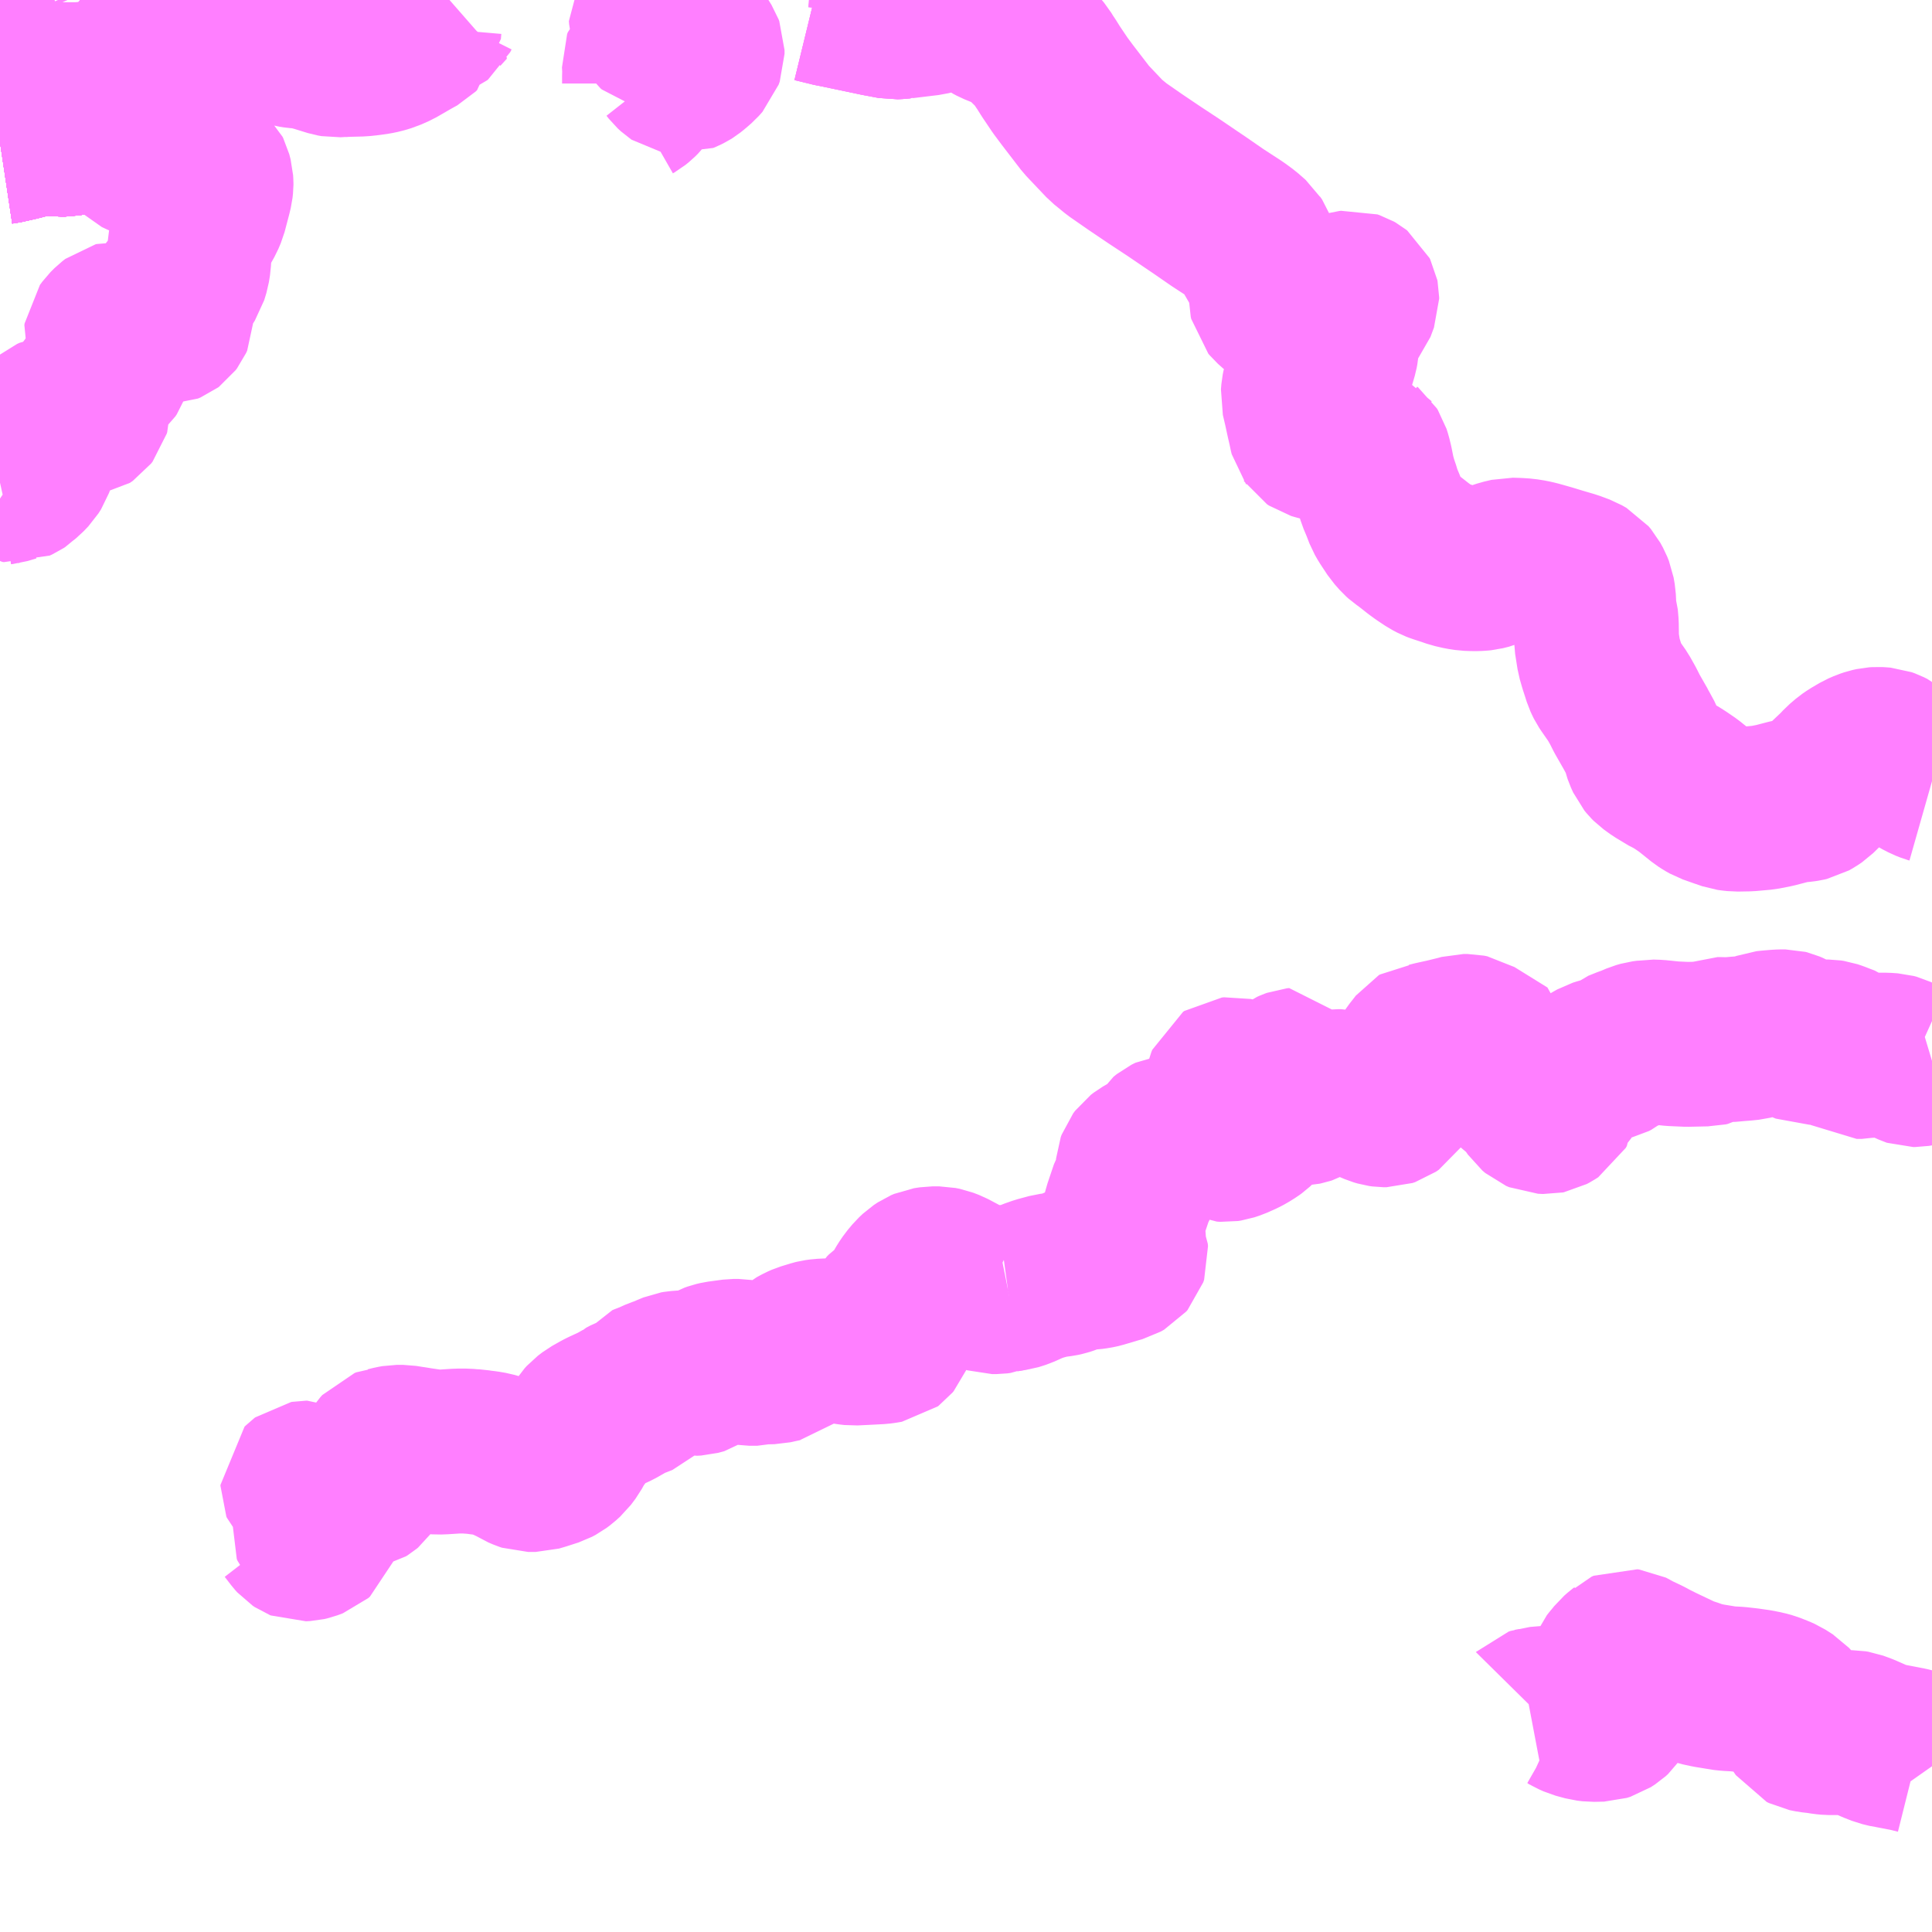 <?xml version="1.0" encoding="UTF-8"?>
<svg  xmlns="http://www.w3.org/2000/svg" xmlns:xlink="http://www.w3.org/1999/xlink" xmlns:go="http://purl.org/svgmap/profile" property="N07_001,N07_002,N07_003,N07_004,N07_005,N07_006,N07_007" viewBox="13315.43 -3357.422 8.789 8.789" go:dataArea="13315.4296875 -3357.421875 8.7890625 8.7890625" >
<globalCoordinateSystem srsName="http://purl.org/crs/84" transform="matrix(100.0,0.0,0.0,-100.0,0.0,0.0)" />
<defs>
 <g id="p0" >
  <circle cx="0.0" cy="0.0" r="3" stroke="green" stroke-width="0.75" vector-effect="non-scaling-stroke" />
 </g>
</defs>
<g fill="none" fill-rule="evenodd" stroke="#FF00FF" stroke-width="0.75" opacity="0.5" vector-effect="non-scaling-stroke" stroke-linejoin="bevel" >
<path content="1,（有）黒岩観光,尾川線,2.0,0.0,0.0," xlink:title="1" d="M13322.39,-3349.639L13322.411,-3349.643L13322.412,-3349.644L13322.421,-3349.647L13322.481,-3349.652L13322.523,-3349.652L13322.54,-3349.647L13322.564,-3349.636L13322.585,-3349.624L13322.605,-3349.615L13322.649,-3349.603L13322.674,-3349.6L13322.719,-3349.601L13322.735,-3349.606L13322.755,-3349.619L13322.766,-3349.629L13322.776,-3349.644L13322.775,-3349.653L13322.768,-3349.677L13322.766,-3349.689L13322.768,-3349.718L13322.77,-3349.74L13322.77,-3349.769L13322.758,-3349.789L13322.756,-3349.795L13322.755,-3349.819L13322.757,-3349.83L13322.763,-3349.844L13322.77,-3349.853L13322.781,-3349.866L13322.793,-3349.881L13322.809,-3349.895L13322.817,-3349.901L13322.823,-3349.907L13322.832,-3349.911L13322.84,-3349.91L13322.848,-3349.906L13322.865,-3349.896L13322.897,-3349.881L13322.922,-3349.869L13322.942,-3349.858L13322.98,-3349.839L13323.005,-3349.827L13323.087,-3349.788L13323.127,-3349.775L13323.135,-3349.772L13323.165,-3349.762L13323.202,-3349.754L13323.257,-3349.745L13323.266,-3349.743L13323.295,-3349.74L13323.333,-3349.738L13323.378,-3349.733L13323.427,-3349.726L13323.446,-3349.722L13323.457,-3349.72L13323.482,-3349.713L13323.515,-3349.7L13323.533,-3349.692L13323.566,-3349.671L13323.579,-3349.657L13323.603,-3349.613L13323.626,-3349.573L13323.635,-3349.56L13323.645,-3349.555L13323.67,-3349.55L13323.705,-3349.546L13323.729,-3349.542L13323.75,-3349.54L13323.769,-3349.54L13323.856,-3349.54L13323.868,-3349.538L13323.901,-3349.526L13323.958,-3349.501L13323.991,-3349.488L13324.024,-3349.48L13324.033,-3349.479L13324.111,-3349.464L13324.155,-3349.453L13324.164,-3349.448L13324.178,-3349.438L13324.194,-3349.422L13324.198,-3349.417L13324.2,-3349.414L13324.219,-3349.387"/>
<path content="1,（有）黒岩観光,桐見川線,1.3,0.0,0.0," xlink:title="1" d="M13316.554,-3350.499L13316.58,-3350.501L13316.609,-3350.504L13316.623,-3350.507L13316.649,-3350.509L13316.671,-3350.508L13316.68,-3350.506L13316.703,-3350.504L13316.717,-3350.499L13316.722,-3350.497L13316.749,-3350.478L13316.766,-3350.456L13316.779,-3350.439L13316.788,-3350.429L13316.797,-3350.423L13316.802,-3350.421L13316.821,-3350.422L13316.834,-3350.425L13316.858,-3350.434L13316.866,-3350.441L13316.868,-3350.447L13316.864,-3350.459L13316.855,-3350.47L13316.852,-3350.477L13316.853,-3350.483L13316.864,-3350.495L13316.874,-3350.503L13316.885,-3350.52L13316.884,-3350.537L13316.875,-3350.557L13316.858,-3350.578L13316.85,-3350.591L13316.841,-3350.619L13316.836,-3350.631L13316.829,-3350.638L13316.81,-3350.657L13316.808,-3350.662L13316.808,-3350.667L13316.812,-3350.671L13316.816,-3350.674L13316.822,-3350.675L13316.828,-3350.675L13316.837,-3350.671L13316.844,-3350.669L13316.852,-3350.666L13316.879,-3350.662L13316.915,-3350.661L13316.926,-3350.662L13316.938,-3350.662L13316.953,-3350.662L13316.965,-3350.661L13316.97,-3350.661L13316.99,-3350.657L13317.012,-3350.656L13317.055,-3350.655L13317.078,-3350.66L13317.086,-3350.665L13317.092,-3350.67L13317.106,-3350.69L13317.11,-3350.698L13317.124,-3350.737L13317.137,-3350.754L13317.143,-3350.761L13317.145,-3350.767L13317.154,-3350.793L13317.16,-3350.806L13317.166,-3350.815L13317.175,-3350.825L13317.183,-3350.828L13317.194,-3350.829L13317.218,-3350.835L13317.235,-3350.838L13317.264,-3350.838L13317.295,-3350.833L13317.309,-3350.831L13317.333,-3350.827L13317.395,-3350.818L13317.423,-3350.816L13317.45,-3350.817L13317.511,-3350.821L13317.552,-3350.821L13317.574,-3350.819L13317.594,-3350.818L13317.612,-3350.815L13317.638,-3350.812L13317.667,-3350.807L13317.698,-3350.798L13317.731,-3350.785L13317.752,-3350.776L13317.77,-3350.766L13317.78,-3350.762L13317.799,-3350.75L13317.82,-3350.741L13317.832,-3350.737L13317.867,-3350.737L13317.884,-3350.742L13317.891,-3350.744L13317.947,-3350.762L13317.964,-3350.771L13317.98,-3350.783L13318,-3350.801L13318.021,-3350.829L13318.033,-3350.851L13318.047,-3350.874L13318.069,-3350.904L13318.078,-3350.92L13318.094,-3350.945L13318.104,-3350.956L13318.125,-3350.972L13318.164,-3350.994L13318.164,-3350.994L13318.18,-3351.002L13318.23,-3351.025L13318.267,-3351.046L13318.271,-3351.05L13318.29,-3351.06L13318.316,-3351.07L13318.324,-3351.073L13318.352,-3351.084L13318.359,-3351.091L13318.36,-3351.1L13318.359,-3351.11L13318.36,-3351.113L13318.363,-3351.117L13318.37,-3351.12L13318.387,-3351.126L13318.427,-3351.144L13318.454,-3351.153L13318.471,-3351.161L13318.5,-3351.173L13318.512,-3351.175L13318.538,-3351.177L13318.566,-3351.177L13318.581,-3351.174L13318.6,-3351.175L13318.615,-3351.179L13318.626,-3351.182L13318.659,-3351.205L13318.67,-3351.211L13318.684,-3351.216L13318.701,-3351.22L13318.768,-3351.229L13318.789,-3351.229L13318.807,-3351.226L13318.813,-3351.224L13318.838,-3351.22L13318.875,-3351.22L13318.898,-3351.226L13318.945,-3351.227L13318.99,-3351.237L13319.001,-3351.239L13319.01,-3351.247L13319.022,-3351.258L13319.051,-3351.282L13319.075,-3351.295L13319.091,-3351.302L13319.137,-3351.316L13319.145,-3351.318L13319.167,-3351.321L13319.208,-3351.323L13319.21,-3351.323L13319.241,-3351.322L13319.27,-3351.318L13319.295,-3351.314L13319.313,-3351.312L13319.354,-3351.314L13319.355,-3351.314L13319.432,-3351.318L13319.447,-3351.32L13319.459,-3351.322L13319.471,-3351.324L13319.475,-3351.327L13319.48,-3351.333L13319.482,-3351.338L13319.481,-3351.345L13319.474,-3351.352L13319.461,-3351.361L13319.446,-3351.374L13319.442,-3351.384L13319.442,-3351.396L13319.445,-3351.419L13319.449,-3351.427L13319.457,-3351.441L13319.466,-3351.45L13319.483,-3351.462L13319.488,-3351.465L13319.495,-3351.471L13319.512,-3351.489L13319.522,-3351.502L13319.524,-3351.508L13319.531,-3351.518L13319.538,-3351.528L13319.559,-3351.564L13319.574,-3351.586L13319.595,-3351.611L13319.613,-3351.628L13319.631,-3351.64L13319.645,-3351.646L13319.671,-3351.65L13319.703,-3351.65L13319.723,-3351.646L13319.749,-3351.636L13319.785,-3351.617L13319.824,-3351.596L13319.853,-3351.585L13319.863,-3351.583L13319.878,-3351.578L13319.907,-3351.561L13319.927,-3351.551L13319.943,-3351.546L13319.951,-3351.546L13319.963,-3351.546L13319.978,-3351.548L13319.985,-3351.551L13320.005,-3351.555L13320.015,-3351.557"/>
<path content="1,（有）黒岩観光,桐見川線,1.3,0.0,0.0," xlink:title="1" d="M13320.017,-3351.546L13320.015,-3351.557"/>
<path content="1,（有）黒岩観光,桐見川線,1.3,0.0,0.0," xlink:title="1" d="M13320.015,-3351.557L13320.044,-3351.561L13320.06,-3351.566L13320.072,-3351.57L13320.124,-3351.593L13320.158,-3351.605L13320.184,-3351.612L13320.21,-3351.619L13320.256,-3351.625L13320.27,-3351.628L13320.288,-3351.634L13320.332,-3351.653L13320.344,-3351.655L13320.393,-3351.657L13320.415,-3351.66L13320.434,-3351.664L13320.508,-3351.686L13320.526,-3351.691L13320.542,-3351.7L13320.548,-3351.707L13320.552,-3351.719L13320.551,-3351.73L13320.545,-3351.743L13320.542,-3351.755L13320.541,-3351.78L13320.539,-3351.804L13320.536,-3351.816L13320.536,-3351.831L13320.543,-3351.855L13320.545,-3351.862L13320.543,-3351.883L13320.544,-3351.894L13320.548,-3351.908L13320.551,-3351.92L13320.58,-3352.006L13320.584,-3352.013L13320.596,-3352.03L13320.604,-3352.053L13320.611,-3352.076L13320.611,-3352.088L13320.611,-3352.091L13320.607,-3352.109L13320.608,-3352.121L13320.612,-3352.132L13320.621,-3352.144L13320.634,-3352.154L13320.697,-3352.19L13320.708,-3352.198L13320.716,-3352.207L13320.73,-3352.231L13320.745,-3352.243L13320.763,-3352.252L13320.773,-3352.253L13320.793,-3352.253L13320.81,-3352.247L13320.826,-3352.245L13320.836,-3352.248L13320.863,-3352.256L13320.915,-3352.256L13320.947,-3352.254L13320.968,-3352.249L13320.989,-3352.239L13321.005,-3352.238L13321.018,-3352.24L13321.042,-3352.248L13321.078,-3352.264L13321.097,-3352.274L13321.121,-3352.289L13321.132,-3352.297L13321.149,-3352.313L13321.154,-3352.321L13321.159,-3352.331L13321.16,-3352.344L13321.156,-3352.356L13321.15,-3352.365L13321.141,-3352.374L13321.126,-3352.381L13321.109,-3352.388L13321.046,-3352.41L13321.034,-3352.421L13321.027,-3352.43L13321.021,-3352.447L13321.014,-3352.469L13321.013,-3352.485L13321.016,-3352.497L13321.02,-3352.507L13321.026,-3352.511L13321.036,-3352.512L13321.049,-3352.509L13321.057,-3352.502L13321.084,-3352.481L13321.092,-3352.476L13321.137,-3352.462L13321.166,-3352.453L13321.196,-3352.447L13321.199,-3352.447L13321.204,-3352.447L13321.209,-3352.449L13321.219,-3352.457L13321.25,-3352.497L13321.284,-3352.532L13321.302,-3352.545L13321.311,-3352.549L13321.322,-3352.553L13321.332,-3352.554L13321.341,-3352.539L13321.353,-3352.527L13321.356,-3352.519L13321.354,-3352.509L13321.341,-3352.492L13321.316,-3352.461L13321.311,-3352.452L13321.312,-3352.441L13321.328,-3352.417L13321.336,-3352.409L13321.345,-3352.404L13321.36,-3352.405L13321.365,-3352.406L13321.371,-3352.408L13321.388,-3352.417L13321.405,-3352.425L13321.483,-3352.451L13321.496,-3352.454L13321.516,-3352.456L13321.531,-3352.456L13321.559,-3352.45L13321.592,-3352.442L13321.603,-3352.439L13321.621,-3352.434L13321.645,-3352.424L13321.694,-3352.403L13321.711,-3352.398L13321.725,-3352.396L13321.737,-3352.396L13321.749,-3352.4L13321.762,-3352.409L13321.764,-3352.412L13321.769,-3352.422L13321.77,-3352.436L13321.766,-3352.45L13321.766,-3352.462L13321.775,-3352.489L13321.788,-3352.511L13321.823,-3352.562L13321.826,-3352.566L13321.863,-3352.623L13321.885,-3352.651L13321.895,-3352.664L13321.9,-3352.667L13321.926,-3352.669L13321.942,-3352.672L13321.949,-3352.674L13322.008,-3352.687L13322.065,-3352.701L13322.087,-3352.707L13322.107,-3352.707L13322.122,-3352.704L13322.272,-3352.611L13322.272,-3352.602L13322.261,-3352.536L13322.258,-3352.525L13322.276,-3352.52L13322.3,-3352.512L13322.313,-3352.505L13322.322,-3352.499L13322.339,-3352.478L13322.343,-3352.475L13322.359,-3352.462L13322.363,-3352.455L13322.364,-3352.425L13322.367,-3352.42L13322.38,-3352.415L13322.396,-3352.41L13322.402,-3352.406L13322.407,-3352.396L13322.416,-3352.383L13322.429,-3352.372L13322.443,-3352.366L13322.466,-3352.365L13322.471,-3352.366L13322.484,-3352.373L13322.498,-3352.382L13322.503,-3352.391L13322.503,-3352.392L13322.506,-3352.404L13322.508,-3352.416L13322.515,-3352.426L13322.54,-3352.454L13322.555,-3352.476L13322.573,-3352.492L13322.585,-3352.511L13322.604,-3352.531L13322.628,-3352.55L13322.633,-3352.553L13322.648,-3352.565L13322.682,-3352.585L13322.698,-3352.594L13322.717,-3352.6L13322.763,-3352.612L13322.773,-3352.617L13322.795,-3352.635L13322.835,-3352.651L13322.85,-3352.656L13322.885,-3352.671L13322.906,-3352.677L13322.929,-3352.68L13322.94,-3352.682L13322.97,-3352.681L13323,-3352.678L13323.038,-3352.674L13323.105,-3352.671L13323.195,-3352.673L13323.199,-3352.673L13323.208,-3352.675L13323.233,-3352.689L13323.243,-3352.693L13323.249,-3352.693L13323.257,-3352.693L13323.292,-3352.692L13323.337,-3352.696L13323.363,-3352.698L13323.392,-3352.701L13323.428,-3352.71L13323.46,-3352.722L13323.479,-3352.724L13323.514,-3352.727L13323.532,-3352.728L13323.552,-3352.728L13323.56,-3352.726L13323.574,-3352.72L13323.609,-3352.701L13323.634,-3352.687L13323.651,-3352.68L13323.684,-3352.681L13323.685,-3352.681L13323.713,-3352.682L13323.748,-3352.682L13323.761,-3352.68L13323.779,-3352.674L13323.802,-3352.665L13323.826,-3352.656L13323.837,-3352.648L13323.867,-3352.622L13323.876,-3352.616L13323.9,-3352.616L13323.919,-3352.62L13323.962,-3352.622L13324.009,-3352.622L13324.038,-3352.62L13324.053,-3352.616L13324.074,-3352.606L13324.088,-3352.599L13324.13,-3352.58L13324.133,-3352.579L13324.138,-3352.579L13324.143,-3352.579L13324.173,-3352.584L13324.209,-3352.593L13324.219,-3352.596"/>
<path content="1,（有）黒岩観光,高吾北落出線,1.7,2.1,1.2," xlink:title="1" d="M13316.656,-3357.404L13316.565,-3357.395L13316.524,-3357.39L13316.482,-3357.384L13316.439,-3357.379L13316.398,-3357.373L13316.36,-3357.363L13316.338,-3357.353L13316.32,-3357.342L13316.219,-3357.286L13316.166,-3357.257L13316.147,-3357.245L13316.124,-3357.225L13316.106,-3357.206L13316.057,-3357.15L13316.046,-3357.14L13316.02,-3357.114L13315.97,-3357.068L13315.956,-3357.057L13315.924,-3357.019L13315.867,-3356.951L13315.832,-3356.904L13315.817,-3356.882L13315.8,-3356.855L13315.777,-3356.83L13315.763,-3356.821L13315.744,-3356.815L13315.727,-3356.812L13315.713,-3356.812L13315.707,-3356.812L13315.669,-3356.815L13315.638,-3356.816L13315.613,-3356.816L13315.598,-3356.815L13315.508,-3356.792L13315.45,-3356.779L13315.43,-3356.776"/>
<path content="1,（有）黒岩観光,高吾北落出線,1.7,2.1,1.2," xlink:title="1" d="M13316.656,-3357.404L13316.667,-3357.405L13316.707,-3357.422M13319.133,-3357.422L13319.215,-3357.402L13319.236,-3357.398L13319.417,-3357.36L13319.432,-3357.357L13319.48,-3357.348L13319.496,-3357.345L13319.517,-3357.346L13319.538,-3357.349L13319.539,-3357.348L13319.655,-3357.362L13319.667,-3357.365L13319.681,-3357.37L13319.697,-3357.379L13319.739,-3357.405L13319.757,-3357.41L13319.783,-3357.41L13319.797,-3357.409L13319.818,-3357.405L13319.842,-3357.396L13319.851,-3357.391L13319.908,-3357.35L13319.943,-3357.326L13319.958,-3357.318L13320.007,-3357.298L13320.019,-3357.293L13320.036,-3357.284L13320.068,-3357.264L13320.099,-3357.237L13320.15,-3357.187L13320.165,-3357.169L13320.179,-3357.146L13320.19,-3357.13L13320.21,-3357.098L13320.253,-3357.034L13320.285,-3356.991L13320.371,-3356.879L13320.462,-3356.783L13320.483,-3356.766L13320.511,-3356.743L13320.596,-3356.684L13320.682,-3356.626L13320.767,-3356.57L13320.851,-3356.513L13320.888,-3356.488L13320.969,-3356.432L13321.055,-3356.376L13321.089,-3356.351L13321.122,-3356.322L13321.127,-3356.314L13321.136,-3356.301L13321.152,-3356.256L13321.165,-3356.222L13321.174,-3356.211L13321.183,-3356.198L13321.19,-3356.189L13321.215,-3356.157L13321.223,-3356.145L13321.226,-3356.135L13321.225,-3356.131L13321.219,-3356.097L13321.213,-3356.071L13321.213,-3356.062L13321.215,-3356.053L13321.22,-3356.047L13321.257,-3356.014L13321.267,-3356.008L13321.277,-3356.008L13321.285,-3356.009L13321.3,-3356.011L13321.309,-3356.015L13321.335,-3356.025L13321.344,-3356.027L13321.386,-3356.028L13321.407,-3356.028L13321.421,-3356.029L13321.496,-3356.056L13321.519,-3356.066L13321.55,-3356.083L13321.558,-3356.087L13321.569,-3356.09L13321.577,-3356.091L13321.586,-3356.088L13321.593,-3356.084L13321.598,-3356.08L13321.601,-3356.074L13321.602,-3356.069L13321.602,-3356.063L13321.586,-3356.02L13321.549,-3355.975L13321.538,-3355.959L13321.529,-3355.94L13321.517,-3355.888L13321.511,-3355.856L13321.509,-3355.833L13321.506,-3355.817L13321.499,-3355.793L13321.49,-3355.763L13321.481,-3355.74L13321.473,-3355.728L13321.463,-3355.72L13321.441,-3355.712L13321.423,-3355.706L13321.416,-3355.705L13321.387,-3355.696L13321.381,-3355.691L13321.373,-3355.679L13321.364,-3355.664L13321.361,-3355.649L13321.36,-3355.644L13321.358,-3355.62L13321.37,-3355.569L13321.381,-3355.518L13321.39,-3355.479L13321.395,-3355.455L13321.397,-3355.447L13321.4,-3355.443L13321.402,-3355.44L13321.411,-3355.434L13321.421,-3355.431L13321.443,-3355.425L13321.487,-3355.415L13321.49,-3355.414L13321.51,-3355.41L13321.533,-3355.405L13321.564,-3355.399L13321.589,-3355.393L13321.618,-3355.383L13321.63,-3355.379L13321.64,-3355.374L13321.643,-3355.37L13321.648,-3355.366L13321.653,-3355.358L13321.659,-3355.339L13321.666,-3355.31L13321.676,-3355.26L13321.686,-3355.224L13321.692,-3355.206L13321.694,-3355.201L13321.706,-3355.161L13321.722,-3355.123L13321.737,-3355.084L13321.749,-3355.063L13321.782,-3355.013L13321.805,-3354.987L13321.815,-3354.978L13321.831,-3354.967L13321.858,-3354.946L13321.882,-3354.927L13321.904,-3354.911L13321.94,-3354.887L13321.961,-3354.876L13321.974,-3354.871L13322.017,-3354.857L13322.043,-3354.848L13322.078,-3354.84L13322.104,-3354.836L13322.133,-3354.835L13322.148,-3354.835L13322.166,-3354.836L13322.176,-3354.837L13322.204,-3354.844L13322.216,-3354.849L13322.267,-3354.866L13322.301,-3354.874L13322.335,-3354.873L13322.365,-3354.871L13322.396,-3354.866L13322.418,-3354.861L13322.429,-3354.858L13322.475,-3354.845L13322.521,-3354.831L13322.572,-3354.816L13322.579,-3354.814L13322.622,-3354.798L13322.643,-3354.786L13322.654,-3354.773L13322.666,-3354.751L13322.674,-3354.731L13322.679,-3354.702L13322.682,-3354.641L13322.689,-3354.617L13322.692,-3354.582L13322.693,-3354.506L13322.704,-3354.436L13322.715,-3354.398L13322.727,-3354.361L13322.733,-3354.342L13322.739,-3354.329L13322.744,-3354.319L13322.752,-3354.307L13322.791,-3354.251L13322.814,-3354.21L13322.831,-3354.176L13322.871,-3354.106L13322.876,-3354.095L13322.888,-3354.076L13322.901,-3354.048L13322.906,-3354.035L13322.909,-3354.028L13322.912,-3354.015L13322.916,-3354L13322.918,-3353.994L13322.928,-3353.972L13322.937,-3353.961L13322.945,-3353.953L13322.974,-3353.932L13323.032,-3353.897L13323.046,-3353.891L13323.076,-3353.872L13323.111,-3353.848L13323.177,-3353.795L13323.194,-3353.784L13323.21,-3353.775L13323.258,-3353.758L13323.296,-3353.745L13323.31,-3353.743L13323.32,-3353.742L13323.329,-3353.741L13323.385,-3353.742L13323.452,-3353.748L13323.503,-3353.758L13323.572,-3353.776L13323.6,-3353.781L13323.631,-3353.784L13323.644,-3353.786L13323.657,-3353.789L13323.673,-3353.798L13323.689,-3353.809L13323.737,-3353.856L13323.753,-3353.873L13323.789,-3353.907L13323.803,-3353.921L13323.816,-3353.935L13323.843,-3353.958L13323.859,-3353.969L13323.898,-3353.992L13323.921,-3354.002L13323.939,-3354.008L13323.957,-3354.012L13323.972,-3354.013L13323.988,-3354.012L13324,-3354.011L13324.014,-3354.006L13324.03,-3353.998L13324.06,-3353.973L13324.083,-3353.951L13324.124,-3353.92L13324.148,-3353.903L13324.163,-3353.893L13324.192,-3353.878L13324.212,-3353.87L13324.219,-3353.868"/>
<path content="1,（有）黒岩観光,高吾北落出線,1.7,2.1,1.2," xlink:title="1" d="M13316.639,-3357.422L13316.656,-3357.404"/>
<path content="3,仁淀川町,上久喜線,0.2,0.0,0.0," xlink:title="3" d="M13317.044,-3357.422L13317.034,-3357.413L13317.018,-3357.393L13317.008,-3357.374L13317,-3357.344L13316.991,-3357.32L13316.987,-3357.305L13316.985,-3357.299L13316.984,-3357.285L13316.991,-3357.196L13316.994,-3357.179L13316.994,-3357.174L13316.958,-3357.172L13316.941,-3357.175L13316.873,-3357.196L13316.851,-3357.202L13316.823,-3357.209L13316.805,-3357.211L13316.779,-3357.213L13316.76,-3357.216L13316.738,-3357.222L13316.734,-3357.224L13316.727,-3357.225L13316.691,-3357.242L13316.672,-3357.249L13316.672,-3357.249L13316.662,-3357.251L13316.639,-3357.255L13316.61,-3357.257L13316.59,-3357.26L13316.523,-3357.265L13316.489,-3357.267L13316.471,-3357.265L13316.452,-3357.262L13316.434,-3357.255L13316.423,-3357.249L13316.406,-3357.241L13316.385,-3357.234L13316.329,-3357.21L13316.308,-3357.198L13316.289,-3357.182L13316.237,-3357.132L13316.212,-3357.103L13316.206,-3357.097L13316.156,-3357.052L13316.129,-3357.015L13316.124,-3357.001L13316.121,-3356.977L13316.121,-3356.928L13316.112,-3356.899L13316.103,-3356.872L13316.082,-3356.824L13316.054,-3356.773L13316.045,-3356.751L13316.046,-3356.74L13316.048,-3356.735L13316.05,-3356.732L13316.054,-3356.728L13316.075,-3356.718L13316.093,-3356.711L13316.114,-3356.706L13316.175,-3356.702L13316.205,-3356.701L13316.264,-3356.695L13316.274,-3356.693L13316.305,-3356.683L13316.318,-3356.675L13316.341,-3356.664L13316.361,-3356.65L13316.38,-3356.632L13316.383,-3356.626L13316.389,-3356.603L13316.39,-3356.586L13316.39,-3356.581L13316.388,-3356.563L13316.382,-3356.538L13316.362,-3356.462L13316.351,-3356.436L13316.317,-3356.375L13316.307,-3356.356L13316.3,-3356.341L13316.289,-3356.252L13316.288,-3356.229L13316.283,-3356.198L13316.273,-3356.165L13316.266,-3356.154L13316.255,-3356.14L13316.217,-3356.101L13316.207,-3356.085L13316.204,-3356.077L13316.204,-3356.049L13316.21,-3356.027L13316.213,-3356.009L13316.213,-3355.982L13316.208,-3355.971L13316.202,-3355.963L13316.198,-3355.96L13316.186,-3355.955L13316.162,-3355.955L13316.136,-3355.958L13316.109,-3355.958L13316.08,-3355.95L13316.045,-3355.943L13316.035,-3355.941L13316.025,-3355.941L13316.021,-3355.939L13316.003,-3355.939L13315.988,-3355.942L13315.972,-3355.947L13315.96,-3355.948L13315.956,-3355.947L13315.943,-3355.937L13315.925,-3355.919L13315.914,-3355.904L13315.913,-3355.896L13315.915,-3355.89L13315.918,-3355.887L13315.931,-3355.875L13315.934,-3355.87L13315.933,-3355.853L13315.931,-3355.845L13315.926,-3355.808L13315.926,-3355.756L13315.922,-3355.745L13315.916,-3355.736L13315.898,-3355.72L13315.888,-3355.712L13315.883,-3355.71L13315.867,-3355.695L13315.861,-3355.688L13315.857,-3355.678L13315.853,-3355.652L13315.849,-3355.646L13315.84,-3355.637L13315.816,-3355.619L13315.813,-3355.617L13315.808,-3355.612L13315.797,-3355.593L13315.797,-3355.585L13315.801,-3355.579L13315.811,-3355.573L13315.828,-3355.565L13315.83,-3355.563L13315.83,-3355.559L13315.828,-3355.552L13315.821,-3355.543L13315.808,-3355.534L13315.8,-3355.533L13315.754,-3355.531L13315.73,-3355.526L13315.71,-3355.524L13315.689,-3355.523L13315.674,-3355.521L13315.663,-3355.516L13315.619,-3355.48L13315.584,-3355.45L13315.574,-3355.439L13315.57,-3355.431L13315.568,-3355.42L13315.569,-3355.378L13315.573,-3355.354L13315.579,-3355.336L13315.578,-3355.32L13315.573,-3355.306L13315.561,-3355.287L13315.539,-3355.264L13315.528,-3355.255L13315.518,-3355.245L13315.512,-3355.241L13315.501,-3355.236L13315.494,-3355.237L13315.488,-3355.241L13315.448,-3355.229L13315.439,-3355.228L13315.43,-3355.226"/>
<path content="3,仁淀川町,上名野川線,0.2,0.0,0.0," xlink:title="3" d="M13316.707,-3357.422L13316.667,-3357.405L13316.656,-3357.404L13316.565,-3357.395L13316.524,-3357.39L13316.482,-3357.384L13316.439,-3357.379L13316.398,-3357.373L13316.36,-3357.363L13316.338,-3357.353L13316.32,-3357.342L13316.219,-3357.286L13316.166,-3357.257L13316.147,-3357.245L13316.124,-3357.225L13316.106,-3357.206L13316.057,-3357.15L13316.046,-3357.14L13316.02,-3357.114L13315.97,-3357.068L13315.956,-3357.057L13315.924,-3357.019L13315.867,-3356.951L13315.832,-3356.904L13315.817,-3356.882L13315.8,-3356.855L13315.777,-3356.83L13315.763,-3356.821L13315.744,-3356.815L13315.727,-3356.812L13315.713,-3356.812L13315.707,-3356.812L13315.669,-3356.815L13315.638,-3356.816L13315.613,-3356.816L13315.598,-3356.815L13315.508,-3356.792L13315.45,-3356.779L13315.43,-3356.776"/>
<path content="3,仁淀川町,中村線,0.2,0.0,0.0," xlink:title="3" d="M13317.044,-3357.422L13317.034,-3357.413L13317.018,-3357.393L13317.008,-3357.374L13317,-3357.344L13316.991,-3357.32L13316.987,-3357.305L13316.985,-3357.299L13316.984,-3357.285L13316.991,-3357.196"/>
<path content="3,仁淀川町,中線,0.2,0.0,0.0," xlink:title="3" d="M13315.43,-3356.776L13315.45,-3356.779L13315.508,-3356.792L13315.598,-3356.815L13315.613,-3356.816L13315.638,-3356.816L13315.669,-3356.815L13315.707,-3356.812L13315.713,-3356.812L13315.727,-3356.812L13315.744,-3356.815L13315.763,-3356.821L13315.777,-3356.83L13315.8,-3356.855L13315.817,-3356.882L13315.832,-3356.904L13315.867,-3356.951L13315.924,-3357.019L13315.956,-3357.057L13315.97,-3357.068L13316.02,-3357.114L13316.046,-3357.14L13316.057,-3357.15L13316.106,-3357.206L13316.124,-3357.225L13316.147,-3357.245L13316.166,-3357.257L13316.219,-3357.286L13316.32,-3357.342L13316.338,-3357.353L13316.36,-3357.363L13316.398,-3357.373L13316.439,-3357.379L13316.482,-3357.384L13316.524,-3357.39L13316.565,-3357.395L13316.656,-3357.404L13316.667,-3357.405L13316.707,-3357.422M13317.044,-3357.422L13317.034,-3357.413L13317.018,-3357.393L13317.008,-3357.374L13317,-3357.344L13316.991,-3357.32L13316.987,-3357.305L13316.985,-3357.299L13316.984,-3357.285L13316.991,-3357.196"/>
<path content="3,仁淀川町,余能線,0.2,0.0,0.0," xlink:title="3" d="M13316.991,-3357.196L13316.984,-3357.285L13316.985,-3357.299L13316.987,-3357.305L13316.991,-3357.32L13317,-3357.344L13317.008,-3357.374L13317.018,-3357.393L13317.034,-3357.413L13317.044,-3357.422M13316.707,-3357.422L13316.667,-3357.405L13316.656,-3357.404L13316.639,-3357.422"/>
<path content="3,仁淀川町,別枝線,0.2,0.0,0.0," xlink:title="3" d="M13316.991,-3357.196L13316.984,-3357.285L13316.985,-3357.299L13316.987,-3357.305L13316.991,-3357.32L13317,-3357.344L13317.008,-3357.374L13317.018,-3357.393L13317.034,-3357.413L13317.044,-3357.422M13316.707,-3357.422L13316.667,-3357.405L13316.656,-3357.404L13316.565,-3357.395L13316.524,-3357.39L13316.482,-3357.384L13316.439,-3357.379L13316.398,-3357.373L13316.36,-3357.363L13316.338,-3357.353L13316.32,-3357.342L13316.219,-3357.286L13316.166,-3357.257L13316.147,-3357.245L13316.124,-3357.225L13316.106,-3357.206L13316.057,-3357.15L13316.046,-3357.14L13316.02,-3357.114L13315.97,-3357.068L13315.956,-3357.057L13315.924,-3357.019L13315.867,-3356.951L13315.832,-3356.904L13315.817,-3356.882L13315.8,-3356.855L13315.777,-3356.83L13315.763,-3356.821L13315.744,-3356.815L13315.727,-3356.812L13315.713,-3356.812L13315.707,-3356.812L13315.669,-3356.815L13315.638,-3356.816L13315.613,-3356.816L13315.598,-3356.815L13315.508,-3356.792L13315.45,-3356.779L13315.43,-3356.776"/>
<path content="3,仁淀川町,加枝線,0.2,0.0,0.0," xlink:title="3" d="M13317.044,-3357.422L13317.034,-3357.413L13317.018,-3357.393L13317.008,-3357.374L13317,-3357.344L13316.991,-3357.32L13316.987,-3357.305L13316.985,-3357.299L13316.984,-3357.285L13316.991,-3357.196L13316.994,-3357.179L13316.994,-3357.174L13317.073,-3357.176L13317.11,-3357.18L13317.139,-3357.184L13317.163,-3357.189L13317.193,-3357.198L13317.229,-3357.214L13317.3,-3357.255L13317.329,-3357.271L13317.335,-3357.277L13317.337,-3357.3L13317.342,-3357.311L13317.358,-3357.327L13317.368,-3357.333L13317.394,-3357.342L13317.411,-3357.349L13317.416,-3357.353L13317.422,-3357.365L13317.429,-3357.375L13317.459,-3357.408L13317.475,-3357.422M13318.442,-3357.422L13318.452,-3357.419L13318.461,-3357.414L13318.464,-3357.411L13318.46,-3357.403L13318.407,-3357.369L13318.396,-3357.359L13318.392,-3357.353L13318.393,-3357.339L13318.396,-3357.327L13318.397,-3357.318L13318.4,-3357.311L13318.402,-3357.308L13318.408,-3357.303L13318.423,-3357.299L13318.441,-3357.296L13318.458,-3357.294L13318.472,-3357.293L13318.524,-3357.279L13318.535,-3357.276L13318.544,-3357.272L13318.562,-3357.264L13318.574,-3357.259L13318.58,-3357.254L13318.591,-3357.245L13318.603,-3357.231L13318.621,-3357.202L13318.624,-3357.194L13318.624,-3357.177L13318.619,-3357.163L13318.602,-3357.144L13318.579,-3357.124L13318.564,-3357.112L13318.556,-3357.107L13318.542,-3357.1L13318.53,-3357.095L13318.517,-3357.097L13318.512,-3357.098L13318.509,-3357.1L13318.495,-3357.113L13318.484,-3357.127L13318.473,-3357.136L13318.454,-3357.148L13318.437,-3357.156L13318.422,-3357.156L13318.406,-3357.155L13318.374,-3357.151L13318.37,-3357.149L13318.364,-3357.143L13318.361,-3357.135L13318.363,-3357.096L13318.362,-3357.076L13318.362,-3357.042L13318.359,-3357.021L13318.351,-3357.002L13318.341,-3356.989L13318.328,-3356.976L13318.312,-3356.963L13318.305,-3356.959"/>
<path content="3,仁淀川町,北川線,0.2,0.0,0.0," xlink:title="3" d="M13316.707,-3357.422L13316.667,-3357.405L13316.656,-3357.404L13316.565,-3357.395L13316.524,-3357.39L13316.482,-3357.384L13316.439,-3357.379L13316.398,-3357.373L13316.36,-3357.363L13316.338,-3357.353L13316.32,-3357.342L13316.219,-3357.286L13316.166,-3357.257L13316.147,-3357.245L13316.124,-3357.225L13316.106,-3357.206L13316.057,-3357.15L13316.046,-3357.14L13316.02,-3357.114L13315.97,-3357.068L13315.956,-3357.057L13315.924,-3357.019L13315.867,-3356.951L13315.832,-3356.904L13315.817,-3356.882L13315.8,-3356.855L13315.777,-3356.83L13315.763,-3356.821L13315.744,-3356.815L13315.727,-3356.812L13315.713,-3356.812L13315.707,-3356.812L13315.669,-3356.815L13315.638,-3356.816L13315.613,-3356.816L13315.598,-3356.815L13315.508,-3356.792L13315.45,-3356.779L13315.43,-3356.776"/>
<path content="3,仁淀川町,古田線,0.2,0.0,0.0," xlink:title="3" d="M13316.991,-3357.196L13316.984,-3357.285L13316.985,-3357.299L13316.987,-3357.305L13316.991,-3357.32L13317,-3357.344L13317.008,-3357.374L13317.018,-3357.393L13317.034,-3357.413L13317.044,-3357.422M13316.707,-3357.422L13316.667,-3357.405L13316.656,-3357.404L13316.565,-3357.395L13316.524,-3357.39L13316.482,-3357.384L13316.439,-3357.379L13316.398,-3357.373L13316.36,-3357.363L13316.338,-3357.353L13316.32,-3357.342L13316.219,-3357.286L13316.166,-3357.257L13316.147,-3357.245L13316.124,-3357.225L13316.106,-3357.206L13316.057,-3357.15L13316.046,-3357.14L13316.02,-3357.114L13315.97,-3357.068L13315.956,-3357.057L13315.924,-3357.019L13315.867,-3356.951L13315.832,-3356.904L13315.817,-3356.882L13315.8,-3356.855L13315.777,-3356.83L13315.763,-3356.821L13315.744,-3356.815L13315.727,-3356.812L13315.713,-3356.812L13315.707,-3356.812L13315.669,-3356.815L13315.638,-3356.816L13315.613,-3356.816L13315.598,-3356.815L13315.508,-3356.792L13315.45,-3356.779L13315.43,-3356.776"/>
<path content="3,仁淀川町,坂本長屋線,0.2,0.0,0.0," xlink:title="3" d="M13316.991,-3357.196L13316.984,-3357.285L13316.985,-3357.299L13316.987,-3357.305L13316.991,-3357.32L13317,-3357.344L13317.008,-3357.374L13317.018,-3357.393L13317.034,-3357.413L13317.044,-3357.422M13316.707,-3357.422L13316.667,-3357.405L13316.656,-3357.404L13316.639,-3357.422"/>
<path content="3,仁淀川町,大板線,0.2,0.0,0.0," xlink:title="3" d="M13316.991,-3357.196L13316.984,-3357.285L13316.985,-3357.299L13316.987,-3357.305L13316.991,-3357.32L13317,-3357.344L13317.008,-3357.374L13317.018,-3357.393L13317.034,-3357.413L13317.044,-3357.422"/>
<path content="3,仁淀川町,大板線,0.2,0.0,0.0," xlink:title="3" d="M13319.48,-3357.348L13319.496,-3357.345L13319.517,-3357.346L13319.539,-3357.348"/>
<path content="3,仁淀川町,大板線,0.2,0.0,0.0," xlink:title="3" d="M13319.48,-3357.348L13319.483,-3357.375L13319.485,-3357.405L13319.489,-3357.422"/>
<path content="3,仁淀川町,大板線,0.2,0.0,0.0," xlink:title="3" d="M13319.133,-3357.422L13319.215,-3357.402L13319.236,-3357.398L13319.417,-3357.36L13319.432,-3357.357L13319.48,-3357.348"/>
<path content="3,仁淀川町,大植線,0.2,0.0,0.0," xlink:title="3" d="M13316.991,-3357.196L13316.984,-3357.285L13316.985,-3357.299L13316.987,-3357.305L13316.991,-3357.32L13317,-3357.344L13317.008,-3357.374L13317.018,-3357.393L13317.034,-3357.413L13317.044,-3357.422M13316.707,-3357.422L13316.667,-3357.405L13316.656,-3357.404L13316.565,-3357.395L13316.524,-3357.39L13316.482,-3357.384L13316.439,-3357.379L13316.398,-3357.373L13316.36,-3357.363L13316.338,-3357.353L13316.32,-3357.342L13316.219,-3357.286L13316.166,-3357.257L13316.147,-3357.245L13316.124,-3357.225L13316.106,-3357.206L13316.057,-3357.15L13316.046,-3357.14L13316.02,-3357.114L13315.97,-3357.068L13315.956,-3357.057L13315.924,-3357.019L13315.867,-3356.951L13315.832,-3356.904L13315.817,-3356.882L13315.8,-3356.855L13315.777,-3356.83L13315.763,-3356.821L13315.744,-3356.815L13315.727,-3356.812L13315.713,-3356.812L13315.707,-3356.812L13315.669,-3356.815L13315.638,-3356.816L13315.613,-3356.816L13315.598,-3356.815L13315.508,-3356.792L13315.45,-3356.779L13315.43,-3356.776"/>
<path content="3,仁淀川町,安居線,0.1,0.0,0.0," xlink:title="3" d="M13316.991,-3357.196L13316.984,-3357.285L13316.985,-3357.299L13316.987,-3357.305L13316.991,-3357.32L13317,-3357.344L13317.008,-3357.374L13317.018,-3357.393L13317.034,-3357.413L13317.044,-3357.422M13316.707,-3357.422L13316.667,-3357.405L13316.656,-3357.404L13316.639,-3357.422"/>
<path content="3,仁淀川町,宗津線,0.2,0.0,0.0," xlink:title="3" d="M13316.639,-3357.422L13316.656,-3357.404L13316.667,-3357.405L13316.707,-3357.422M13317.044,-3357.422L13317.034,-3357.413L13317.018,-3357.393L13317.008,-3357.374L13317,-3357.344L13316.991,-3357.32L13316.987,-3357.305L13316.985,-3357.299L13316.984,-3357.285L13316.991,-3357.196"/>
<path content="3,仁淀川町,岩柄線,0.2,0.0,0.0," xlink:title="3" d="M13316.991,-3357.196L13316.984,-3357.285L13316.985,-3357.299L13316.987,-3357.305L13316.991,-3357.32L13317,-3357.344L13317.008,-3357.374L13317.018,-3357.393L13317.034,-3357.413L13317.044,-3357.422M13316.707,-3357.422L13316.667,-3357.405L13316.656,-3357.404L13316.639,-3357.422"/>
<path content="3,仁淀川町,峠ノ越線,0.1,0.0,0.0," xlink:title="3" d="M13315.43,-3356.776L13315.45,-3356.779L13315.508,-3356.792L13315.598,-3356.815L13315.613,-3356.816L13315.638,-3356.816L13315.669,-3356.815L13315.707,-3356.812L13315.713,-3356.812L13315.727,-3356.812L13315.744,-3356.815L13315.763,-3356.821L13315.777,-3356.83L13315.8,-3356.855L13315.817,-3356.882L13315.832,-3356.904L13315.867,-3356.951L13315.924,-3357.019L13315.956,-3357.057L13315.97,-3357.068L13316.02,-3357.114L13316.046,-3357.14L13316.057,-3357.15L13316.106,-3357.206L13316.124,-3357.225L13316.147,-3357.245L13316.166,-3357.257L13316.219,-3357.286L13316.32,-3357.342L13316.338,-3357.353L13316.36,-3357.363L13316.398,-3357.373L13316.439,-3357.379L13316.482,-3357.384L13316.524,-3357.39L13316.565,-3357.395L13316.656,-3357.404L13316.667,-3357.405L13316.707,-3357.422M13317.044,-3357.422L13317.034,-3357.413L13317.018,-3357.393L13317.008,-3357.374L13317,-3357.344L13316.991,-3357.32L13316.987,-3357.305L13316.985,-3357.299L13316.984,-3357.285L13316.991,-3357.196"/>
<path content="3,仁淀川町,峯岩戸線,0.2,0.0,0.0," xlink:title="3" d="M13319.48,-3357.348L13319.496,-3357.345L13319.517,-3357.346L13319.539,-3357.348"/>
<path content="3,仁淀川町,峯岩戸線,0.2,0.0,0.0," xlink:title="3" d="M13319.48,-3357.348L13319.483,-3357.375L13319.485,-3357.405L13319.489,-3357.422"/>
<path content="3,仁淀川町,峯岩戸線,0.2,0.0,0.0," xlink:title="3" d="M13317.044,-3357.422L13317.034,-3357.413L13317.018,-3357.393L13317.008,-3357.374L13317,-3357.344L13316.991,-3357.32L13316.987,-3357.305L13316.985,-3357.299L13316.984,-3357.285L13316.991,-3357.196"/>
<path content="3,仁淀川町,峯岩戸線,0.2,0.0,0.0," xlink:title="3" d="M13319.133,-3357.422L13319.215,-3357.402L13319.236,-3357.398L13319.417,-3357.36L13319.432,-3357.357L13319.48,-3357.348"/>
<path content="3,仁淀川町,戸立線,0.2,0.0,0.0," xlink:title="3" d="M13316.991,-3357.196L13316.984,-3357.285L13316.985,-3357.299L13316.987,-3357.305L13316.991,-3357.32L13317,-3357.344L13317.008,-3357.374L13317.018,-3357.393L13317.034,-3357.413L13317.044,-3357.422M13316.707,-3357.422L13316.667,-3357.405L13316.656,-3357.404L13316.565,-3357.395L13316.524,-3357.39L13316.482,-3357.384L13316.439,-3357.379L13316.398,-3357.373L13316.36,-3357.363L13316.338,-3357.353L13316.32,-3357.342L13316.219,-3357.286L13316.166,-3357.257L13316.147,-3357.245L13316.124,-3357.225L13316.106,-3357.206L13316.057,-3357.15L13316.046,-3357.14L13316.02,-3357.114L13315.97,-3357.068L13315.956,-3357.057L13315.924,-3357.019L13315.867,-3356.951L13315.832,-3356.904L13315.817,-3356.882L13315.8,-3356.855L13315.777,-3356.83L13315.763,-3356.821L13315.744,-3356.815L13315.727,-3356.812L13315.713,-3356.812L13315.707,-3356.812L13315.669,-3356.815L13315.638,-3356.816L13315.613,-3356.816L13315.598,-3356.815L13315.508,-3356.792L13315.45,-3356.779L13315.43,-3356.776"/>
<path content="3,仁淀川町,桜鹿森線,0.2,0.0,0.0," xlink:title="3" d="M13316.991,-3357.196L13316.984,-3357.285L13316.985,-3357.299L13316.987,-3357.305L13316.991,-3357.32L13317,-3357.344L13317.008,-3357.374L13317.018,-3357.393L13317.034,-3357.413L13317.044,-3357.422M13316.707,-3357.422L13316.667,-3357.405L13316.656,-3357.404L13316.639,-3357.422"/>
<path content="3,仁淀川町,椿山線,0.2,0.0,0.0," xlink:title="3" d="M13316.991,-3357.196L13316.984,-3357.285L13316.985,-3357.299L13316.987,-3357.305L13316.991,-3357.32L13317,-3357.344L13317.008,-3357.374L13317.018,-3357.393L13317.034,-3357.413L13317.044,-3357.422M13316.707,-3357.422L13316.667,-3357.405L13316.656,-3357.404L13316.639,-3357.422"/>
<path content="3,仁淀川町,楮原大平線,0.2,0.0,0.0," xlink:title="3" d="M13316.991,-3357.196L13316.984,-3357.285L13316.985,-3357.299L13316.987,-3357.305L13316.991,-3357.32L13317,-3357.344L13317.008,-3357.374L13317.018,-3357.393L13317.034,-3357.413L13317.044,-3357.422M13316.707,-3357.422L13316.667,-3357.405L13316.656,-3357.404L13316.639,-3357.422"/>
<path content="3,仁淀川町,橘・上線,0.2,0.0,0.0," xlink:title="3" d="M13315.43,-3356.776L13315.45,-3356.779L13315.508,-3356.792L13315.598,-3356.815L13315.613,-3356.816L13315.638,-3356.816L13315.669,-3356.815L13315.707,-3356.812L13315.713,-3356.812L13315.727,-3356.812L13315.744,-3356.815L13315.763,-3356.821L13315.777,-3356.83L13315.8,-3356.855L13315.817,-3356.882L13315.832,-3356.904L13315.867,-3356.951L13315.924,-3357.019L13315.956,-3357.057L13315.97,-3357.068L13316.02,-3357.114L13316.046,-3357.14L13316.057,-3357.15L13316.106,-3357.206L13316.124,-3357.225L13316.147,-3357.245L13316.166,-3357.257L13316.219,-3357.286L13316.32,-3357.342L13316.338,-3357.353L13316.36,-3357.363L13316.398,-3357.373L13316.439,-3357.379L13316.482,-3357.384L13316.524,-3357.39L13316.565,-3357.395L13316.656,-3357.404L13316.667,-3357.405L13316.707,-3357.422M13317.044,-3357.422L13317.034,-3357.413L13317.018,-3357.393L13317.008,-3357.374L13317,-3357.344L13316.991,-3357.32L13316.987,-3357.305L13316.985,-3357.299L13316.984,-3357.285L13316.991,-3357.196"/>
<path content="3,仁淀川町,橘谷線,0.2,0.0,0.0," xlink:title="3" d="M13315.681,-3357.414L13315.672,-3357.411L13315.667,-3357.403L13315.668,-3357.391L13315.666,-3357.385L13315.66,-3357.384L13315.655,-3357.386L13315.648,-3357.402L13315.648,-3357.412L13315.653,-3357.422"/>
<path content="3,仁淀川町,橘谷線,0.2,0.0,0.0," xlink:title="3" d="M13316.639,-3357.422L13316.656,-3357.404L13316.667,-3357.405L13316.707,-3357.422M13317.044,-3357.422L13317.034,-3357.413L13317.018,-3357.393L13317.008,-3357.374L13317,-3357.344L13316.991,-3357.32L13316.987,-3357.305L13316.985,-3357.299L13316.984,-3357.285L13316.991,-3357.196"/>
<path content="3,仁淀川町,沢渡線,0.2,0.0,0.0," xlink:title="3" d="M13316.991,-3357.196L13316.984,-3357.285L13316.985,-3357.299L13316.987,-3357.305L13316.991,-3357.32L13317,-3357.344L13317.008,-3357.374L13317.018,-3357.393L13317.034,-3357.413L13317.044,-3357.422M13316.707,-3357.422L13316.667,-3357.405L13316.656,-3357.404L13316.565,-3357.395L13316.524,-3357.39L13316.482,-3357.384L13316.439,-3357.379L13316.398,-3357.373L13316.36,-3357.363L13316.338,-3357.353L13316.32,-3357.342L13316.219,-3357.286L13316.166,-3357.257L13316.147,-3357.245L13316.124,-3357.225L13316.106,-3357.206L13316.057,-3357.15L13316.046,-3357.14L13316.02,-3357.114L13315.97,-3357.068L13315.956,-3357.057L13315.924,-3357.019L13315.867,-3356.951L13315.832,-3356.904L13315.817,-3356.882L13315.8,-3356.855L13315.777,-3356.83L13315.763,-3356.821L13315.744,-3356.815L13315.727,-3356.812L13315.713,-3356.812L13315.707,-3356.812L13315.669,-3356.815L13315.638,-3356.816L13315.613,-3356.816L13315.598,-3356.815L13315.508,-3356.792L13315.45,-3356.779L13315.43,-3356.776"/>
<path content="3,仁淀川町,泉線,0.2,0.0,0.0," xlink:title="3" d="M13316.991,-3357.196L13316.984,-3357.285L13316.985,-3357.299L13316.987,-3357.305L13316.991,-3357.32L13317,-3357.344L13317.008,-3357.374L13317.018,-3357.393L13317.034,-3357.413L13317.044,-3357.422M13316.707,-3357.422L13316.667,-3357.405L13316.656,-3357.404L13316.565,-3357.395L13316.524,-3357.39L13316.482,-3357.384L13316.439,-3357.379L13316.398,-3357.373L13316.36,-3357.363L13316.338,-3357.353L13316.32,-3357.342L13316.219,-3357.286L13316.166,-3357.257L13316.147,-3357.245L13316.124,-3357.225L13316.106,-3357.206L13316.057,-3357.15L13316.046,-3357.14L13316.02,-3357.114L13315.97,-3357.068L13315.956,-3357.057L13315.924,-3357.019L13315.867,-3356.951L13315.832,-3356.904L13315.817,-3356.882L13315.8,-3356.855L13315.777,-3356.83L13315.763,-3356.821L13315.744,-3356.815L13315.727,-3356.812L13315.713,-3356.812L13315.707,-3356.812L13315.669,-3356.815L13315.638,-3356.816L13315.613,-3356.816L13315.598,-3356.815L13315.508,-3356.792L13315.45,-3356.779L13315.43,-3356.776"/>
<path content="3,仁淀川町,瓜生野桧谷線,0.2,0.0,0.0," xlink:title="3" d="M13316.639,-3357.422L13316.656,-3357.404L13316.667,-3357.405L13316.707,-3357.422M13317.044,-3357.422L13317.034,-3357.413L13317.018,-3357.393L13317.008,-3357.374L13317,-3357.344L13316.991,-3357.32L13316.987,-3357.305L13316.985,-3357.299L13316.984,-3357.285L13316.991,-3357.196"/>
<path content="3,仁淀川町,織合橋大崎線,6.0,6.0,0.0," xlink:title="3" d="M13315.43,-3356.776L13315.45,-3356.779L13315.508,-3356.792L13315.598,-3356.815L13315.613,-3356.816L13315.638,-3356.816L13315.669,-3356.815L13315.707,-3356.812L13315.713,-3356.812L13315.727,-3356.812L13315.744,-3356.815L13315.763,-3356.821L13315.777,-3356.83L13315.8,-3356.855L13315.817,-3356.882L13315.832,-3356.904L13315.867,-3356.951L13315.924,-3357.019L13315.956,-3357.057L13315.97,-3357.068L13316.02,-3357.114L13316.046,-3357.14L13316.057,-3357.15L13316.106,-3357.206L13316.124,-3357.225L13316.147,-3357.245L13316.166,-3357.257L13316.219,-3357.286L13316.32,-3357.342L13316.338,-3357.353L13316.36,-3357.363L13316.398,-3357.373L13316.439,-3357.379L13316.482,-3357.384L13316.524,-3357.39L13316.565,-3357.395L13316.656,-3357.404L13316.667,-3357.405L13316.707,-3357.422"/>
<path content="3,仁淀川町,舟形線,0.2,0.0,0.0," xlink:title="3" d="M13316.991,-3357.196L13316.984,-3357.285L13316.985,-3357.299L13316.987,-3357.305L13316.991,-3357.32L13317,-3357.344L13317.008,-3357.374L13317.018,-3357.393L13317.034,-3357.413L13317.044,-3357.422M13316.707,-3357.422L13316.667,-3357.405L13316.656,-3357.404L13316.639,-3357.422"/>
<path content="3,仁淀川町,長者寺野線,0.2,0.0,0.0," xlink:title="3" d="M13316.991,-3357.196L13316.984,-3357.285L13316.985,-3357.299L13316.987,-3357.305L13316.991,-3357.32L13317,-3357.344L13317.008,-3357.374L13317.018,-3357.393L13317.034,-3357.413L13317.044,-3357.422M13316.707,-3357.422L13316.667,-3357.405L13316.656,-3357.404L13316.565,-3357.395L13316.524,-3357.39L13316.482,-3357.384L13316.439,-3357.379L13316.398,-3357.373L13316.36,-3357.363L13316.338,-3357.353L13316.32,-3357.342L13316.219,-3357.286L13316.166,-3357.257L13316.147,-3357.245L13316.124,-3357.225L13316.106,-3357.206L13316.057,-3357.15L13316.046,-3357.14L13316.02,-3357.114L13315.97,-3357.068L13315.956,-3357.057L13315.924,-3357.019L13315.867,-3356.951L13315.832,-3356.904L13315.817,-3356.882L13315.8,-3356.855L13315.777,-3356.83L13315.763,-3356.821L13315.744,-3356.815L13315.727,-3356.812L13315.713,-3356.812L13315.707,-3356.812L13315.669,-3356.815L13315.638,-3356.816L13315.613,-3356.816L13315.598,-3356.815L13315.508,-3356.792L13315.45,-3356.779L13315.43,-3356.776"/>
<path content="3,仁淀川町,高瀬線,0.1,0.0,0.0," xlink:title="3" d="M13316.991,-3357.196L13316.984,-3357.285L13316.985,-3357.299L13316.987,-3357.305L13316.991,-3357.32L13317,-3357.344L13317.008,-3357.374L13317.018,-3357.393L13317.034,-3357.413L13317.044,-3357.422M13316.707,-3357.422L13316.667,-3357.405L13316.656,-3357.404L13316.565,-3357.395L13316.524,-3357.39L13316.482,-3357.384L13316.439,-3357.379L13316.398,-3357.373L13316.36,-3357.363L13316.338,-3357.353L13316.32,-3357.342L13316.219,-3357.286L13316.166,-3357.257L13316.147,-3357.245L13316.124,-3357.225L13316.106,-3357.206L13316.057,-3357.15L13316.046,-3357.14L13316.02,-3357.114L13315.97,-3357.068L13315.956,-3357.057L13315.924,-3357.019L13315.867,-3356.951L13315.832,-3356.904L13315.817,-3356.882L13315.8,-3356.855L13315.777,-3356.83L13315.763,-3356.821L13315.744,-3356.815L13315.727,-3356.812L13315.713,-3356.812L13315.707,-3356.812L13315.669,-3356.815L13315.638,-3356.816L13315.613,-3356.816L13315.598,-3356.815L13315.508,-3356.792L13315.45,-3356.779L13315.43,-3356.776"/>
</g>
</svg>

